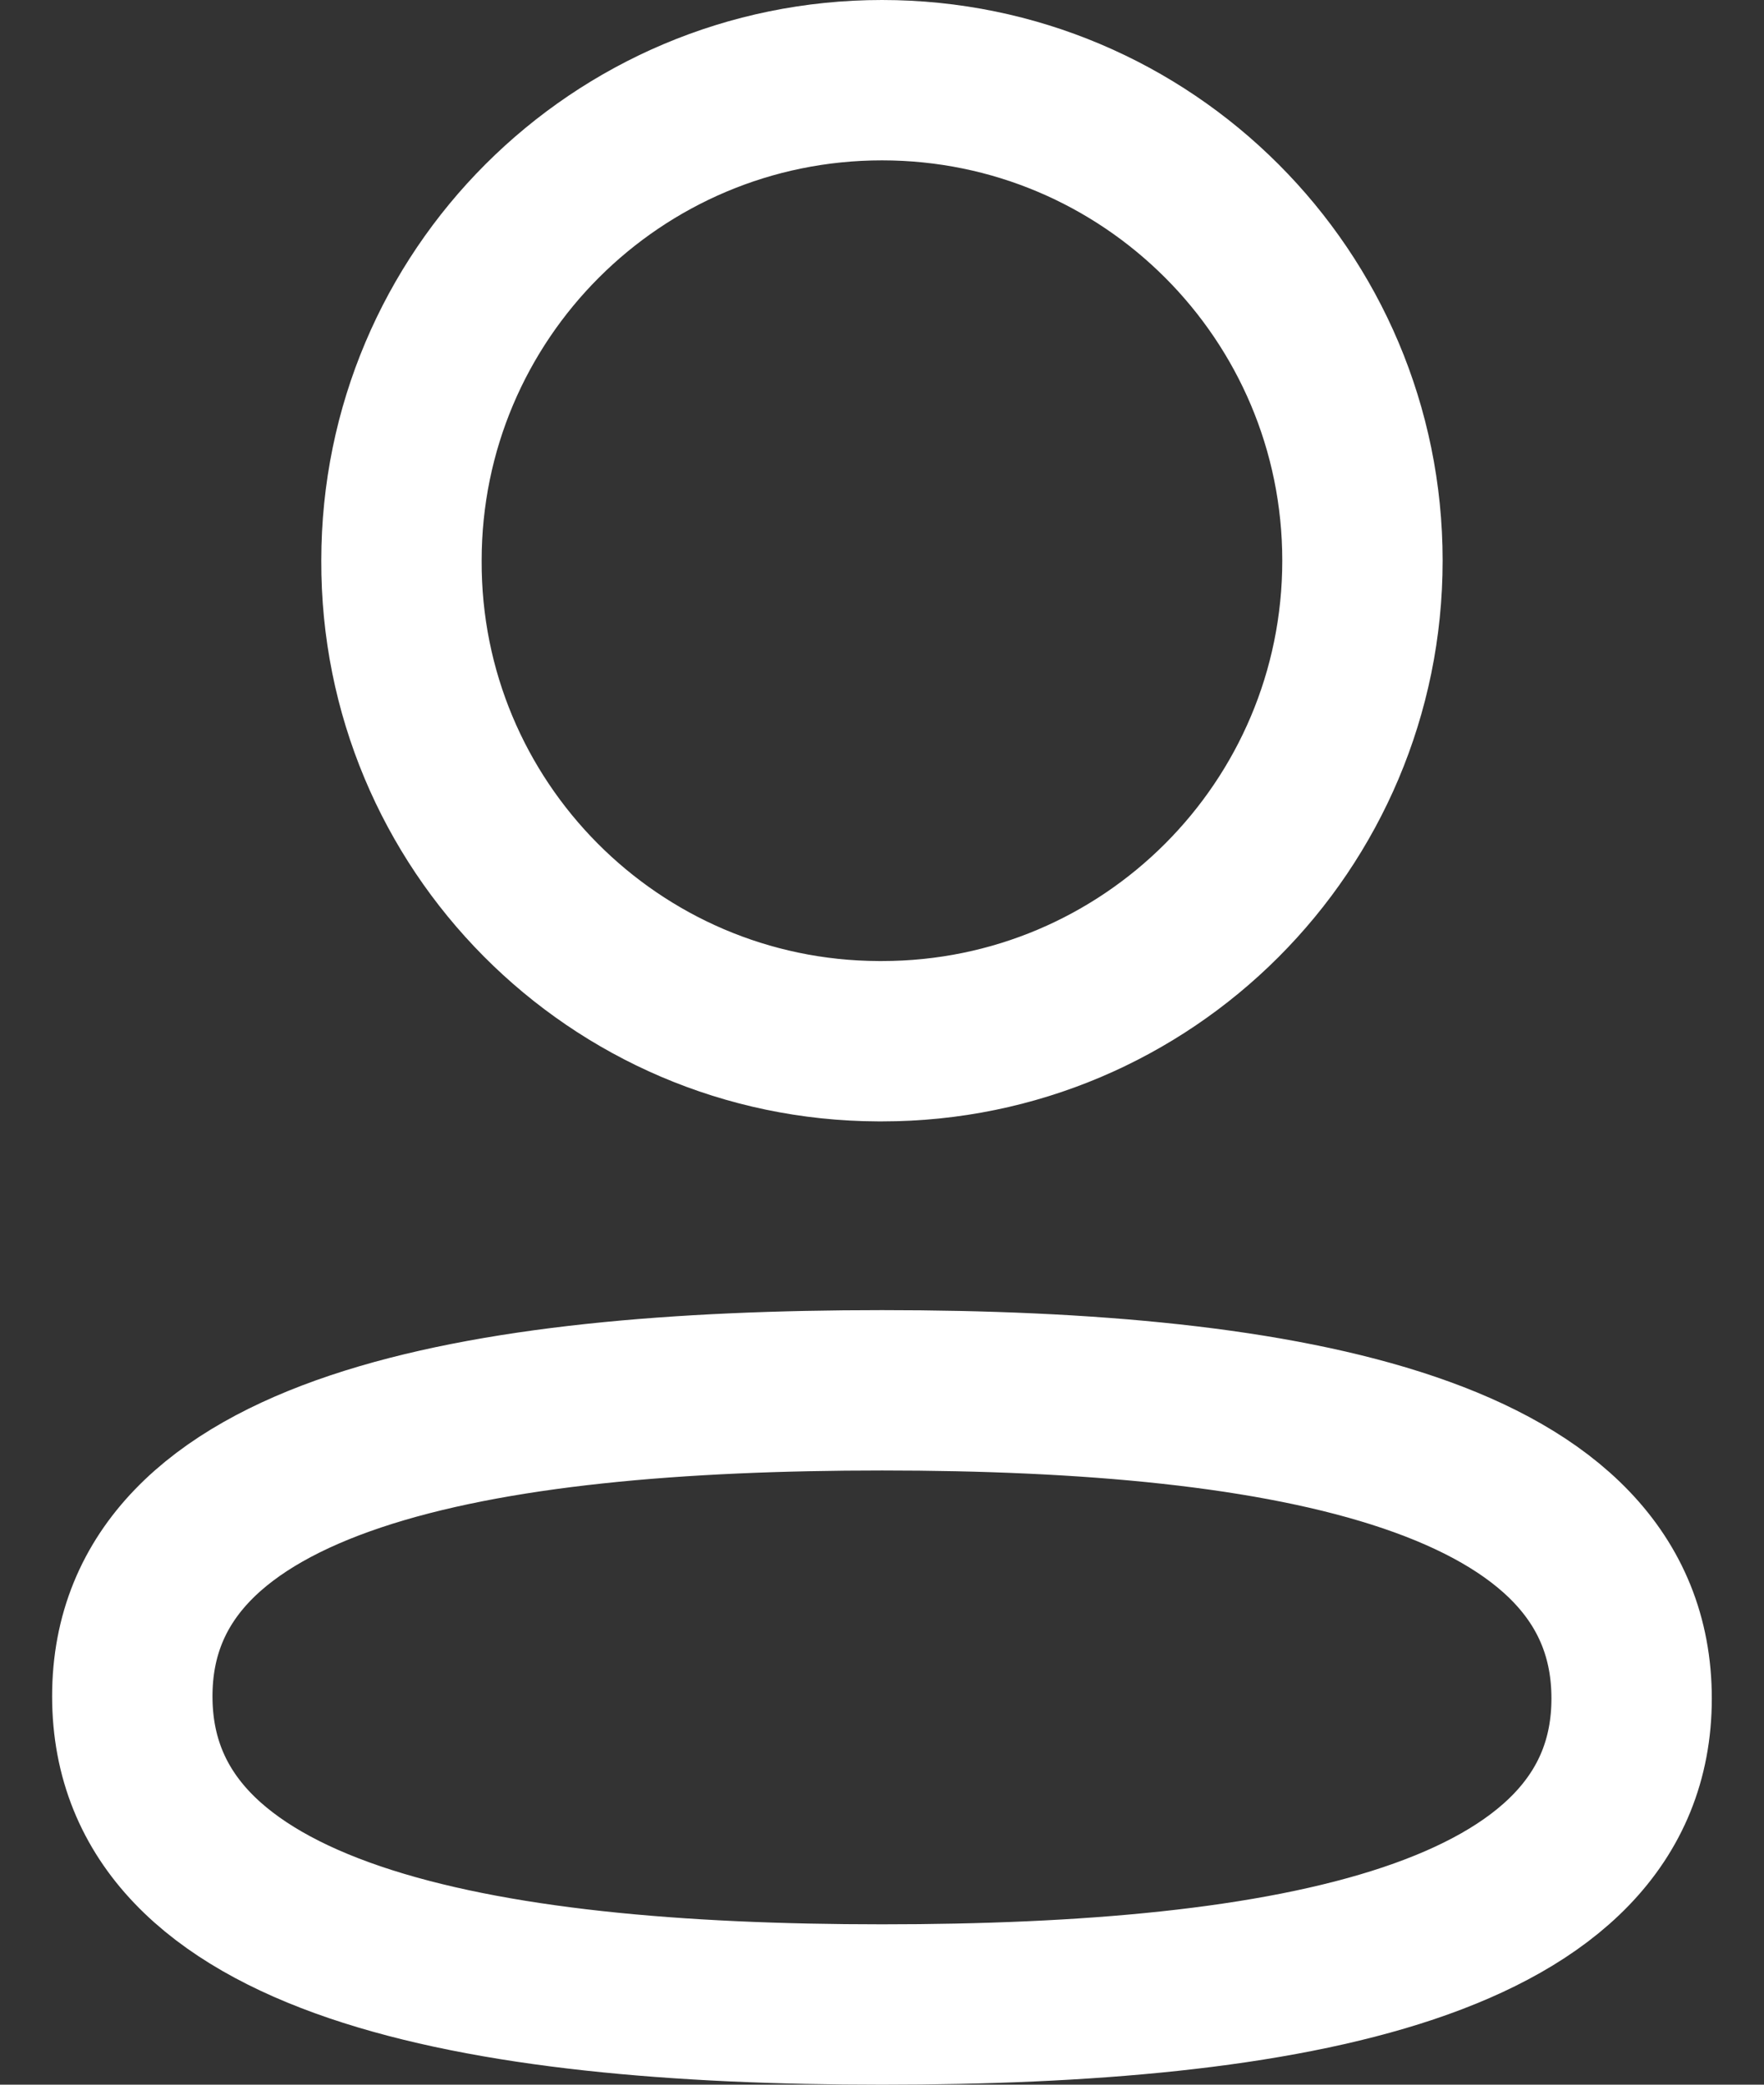 <svg width="22" height="26" viewBox="0 0 22 26" fill="none" xmlns="http://www.w3.org/2000/svg">
<rect x="0" y="0" width="22" height="26" fill="#333333" stroke="none"/>
<g id="Profile">
<path id="Stroke 1" fill-rule="evenodd" clip-rule="evenodd" d="M11.001 17.34C5.957 17.34 1.65 18.102 1.65 21.156C1.65 24.21 5.93 25 11.001 25C16.044 25 20.349 24.236 20.349 21.183C20.349 18.131 16.071 17.34 11.001 17.34Z" stroke="#FFFFFF" stroke-width="2" stroke-linecap="round" stroke-linejoin="round"/>
<path id="Stroke 3" fill-rule="evenodd" clip-rule="evenodd" d="M11 12.986C14.31 12.986 16.992 10.302 16.992 6.992C16.992 3.683 14.31 1 11 1C7.69 1 5.007 3.683 5.007 6.992C4.995 10.291 7.661 12.975 10.958 12.986H11Z" stroke="#FFFFFF" stroke-width="2" stroke-linecap="round" stroke-linejoin="round"/>
</g>
</svg>

